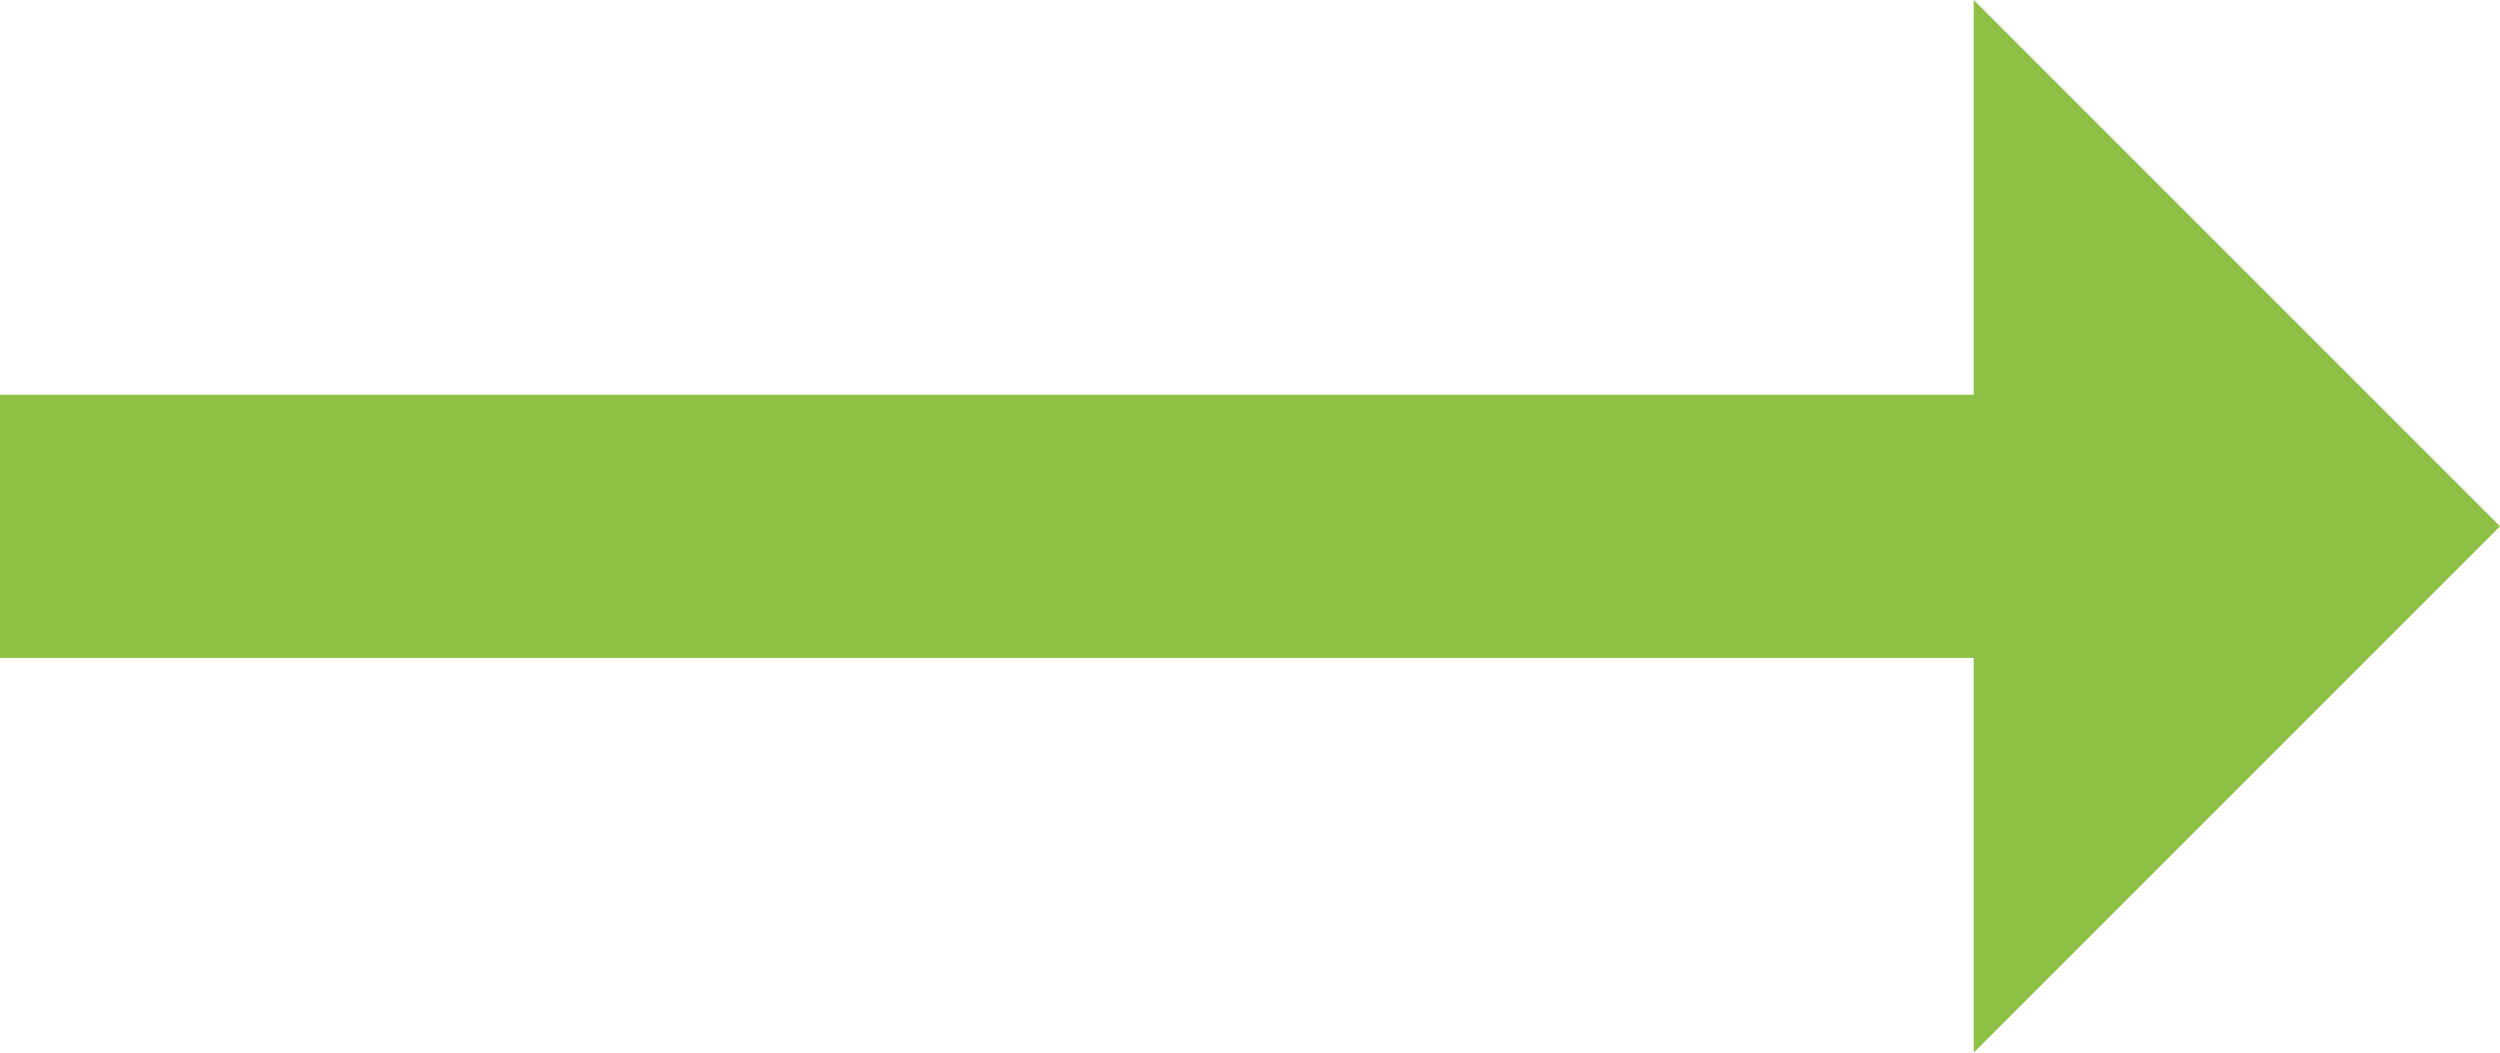 <svg xmlns="http://www.w3.org/2000/svg" width="26.125" height="11" viewBox="0 0 26.125 11"><path d="M3,13.5,8.5,8v4.125H29.125v2.75H8.5V19Z" transform="translate(29.125 19) rotate(180)" fill="#8dc043"/></svg>
